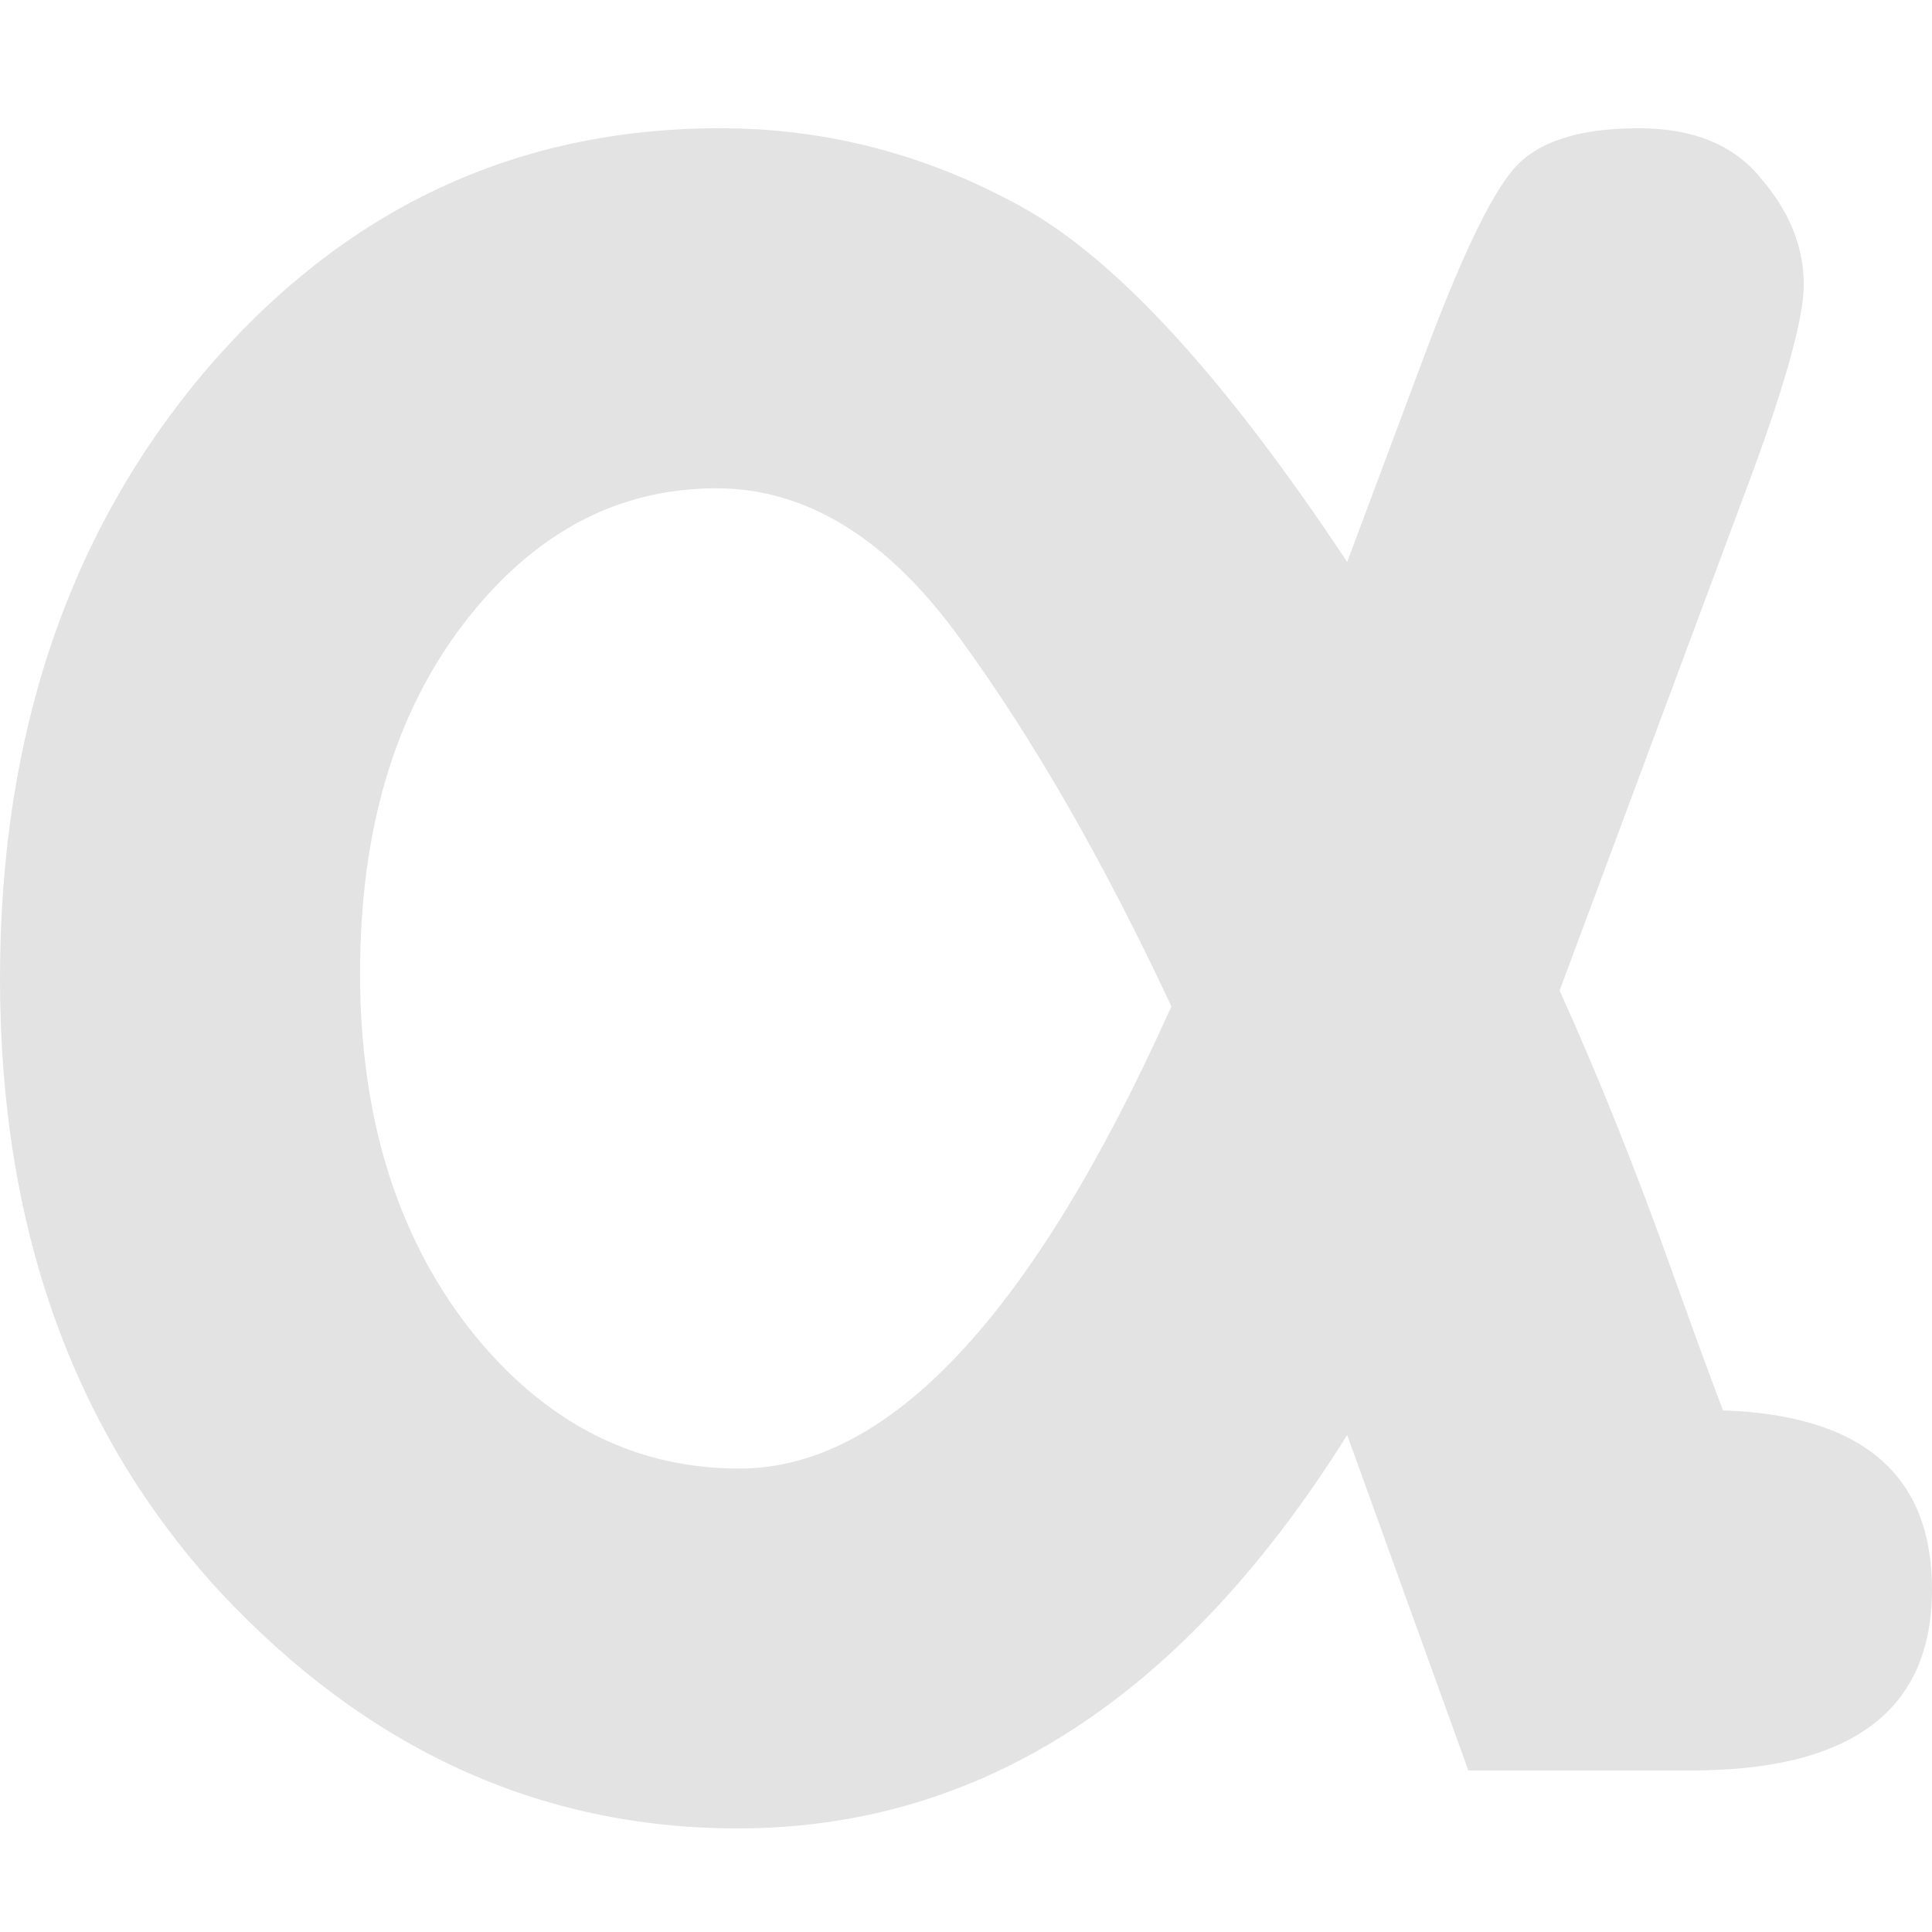 <?xml version="1.0" encoding="UTF-8" standalone="no"?>
<!-- Created with Inkscape (http://www.inkscape.org/) -->

<svg
   width="32"
   height="32"
   viewBox="0 0 8.467 8.467"
   version="1.1"
   id="svg8"
   inkscape:version="1.1 (c68e22c387, 2021-05-23)"
   sodipodi:docname="alpha-test_sl.svg"
   xmlns:inkscape="http://www.inkscape.org/namespaces/inkscape"
   xmlns:sodipodi="http://sodipodi.sourceforge.net/DTD/sodipodi-0.dtd"
   xmlns="http://www.w3.org/2000/svg"
   xmlns:svg="http://www.w3.org/2000/svg"
   xmlns:rdf="http://www.w3.org/1999/02/22-rdf-syntax-ns#"
   xmlns:cc="http://creativecommons.org/ns#"
   xmlns:dc="http://purl.org/dc/elements/1.1/">
  <defs
     id="defs2">
    <style
       id="style1399">.cls-1{fill:#e3e3e3;}</style>
  </defs>
  <sodipodi:namedview
     id="base"
     pagecolor="#ffffff"
     bordercolor="#666666"
     borderopacity="1.0"
     inkscape:pageopacity="0.0"
     inkscape:pageshadow="2"
     inkscape:zoom="16"
     inkscape:cx="1.5625"
     inkscape:cy="8.9375"
     inkscape:document-units="mm"
     inkscape:current-layer="svg8"
     showgrid="false"
     units="px"
     inkscape:window-width="1920"
     inkscape:window-height="1137"
     inkscape:window-x="-8"
     inkscape:window-y="-8"
     inkscape:window-maximized="1"
     inkscape:pagecheckerboard="1"
     inkscape:snap-bbox="true"
     inkscape:bbox-paths="true"
     inkscape:bbox-nodes="true"
     inkscape:snap-bbox-edge-midpoints="true"
     inkscape:snap-nodes="false">
    <sodipodi:guide
       position="8.467,0"
       orientation="-32,0"
       id="guide854"
       inkscape:locked="false" />
    <sodipodi:guide
       position="8.467,8.467"
       orientation="0,-32"
       id="guide856"
       inkscape:locked="false" />
    <sodipodi:guide
       position="0,8.467"
       orientation="32,0"
       id="guide858"
       inkscape:locked="false" />
  </sodipodi:namedview>
  <g
     aria-label="α"
     id="text1568"
     style="font-weight:bold;font-size:15.763px;font-family:'Courier New';-inkscape-font-specification:'Courier New, Bold';letter-spacing:0px;word-spacing:0px;stroke-width:0.394">
    <path
       style="color:#000000;-inkscape-font-specification:'Courier New, Bold';fill:#e3e3e3;-inkscape-stroke:none;fill-opacity:1"
       d="m 7.551,6.181 q 0.916,0.031 0.916,0.785 0,0.793 -1.054,0.793 H 6.435 L 5.904,6.289 q -1.078,1.724 -2.671,1.724 -1.301,0 -2.271,-1.039 Q 2.1746382e-7,5.927 2.1746382e-7,4.288 2.1746382e-7,2.687 0.901,1.624 1.809,0.562 3.156,0.562 q 0.7,0 1.324,0.346 0.623,0.346 1.424,1.555 L 6.235,1.578 Q 6.481,0.916 6.635,0.739 6.789,0.562 7.181,0.562 q 0.362,0 0.539,0.223 0.185,0.216 0.185,0.462 0,0.231 -0.262,0.924 L 6.835,4.341 Q 7.089,4.903 7.32,5.55 7.466,5.958 7.551,6.181 Z M 5.134,4.411 Q 4.687,3.456 4.21,2.802 3.733,2.14 3.14,2.14 q -0.654,0 -1.108,0.593 -0.454,0.593 -0.454,1.532 0,0.939 0.477,1.555 0.485,0.616 1.185,0.616 0.985,0 1.893,-2.024 z"
       id="path919" />
  </g>
</svg>
